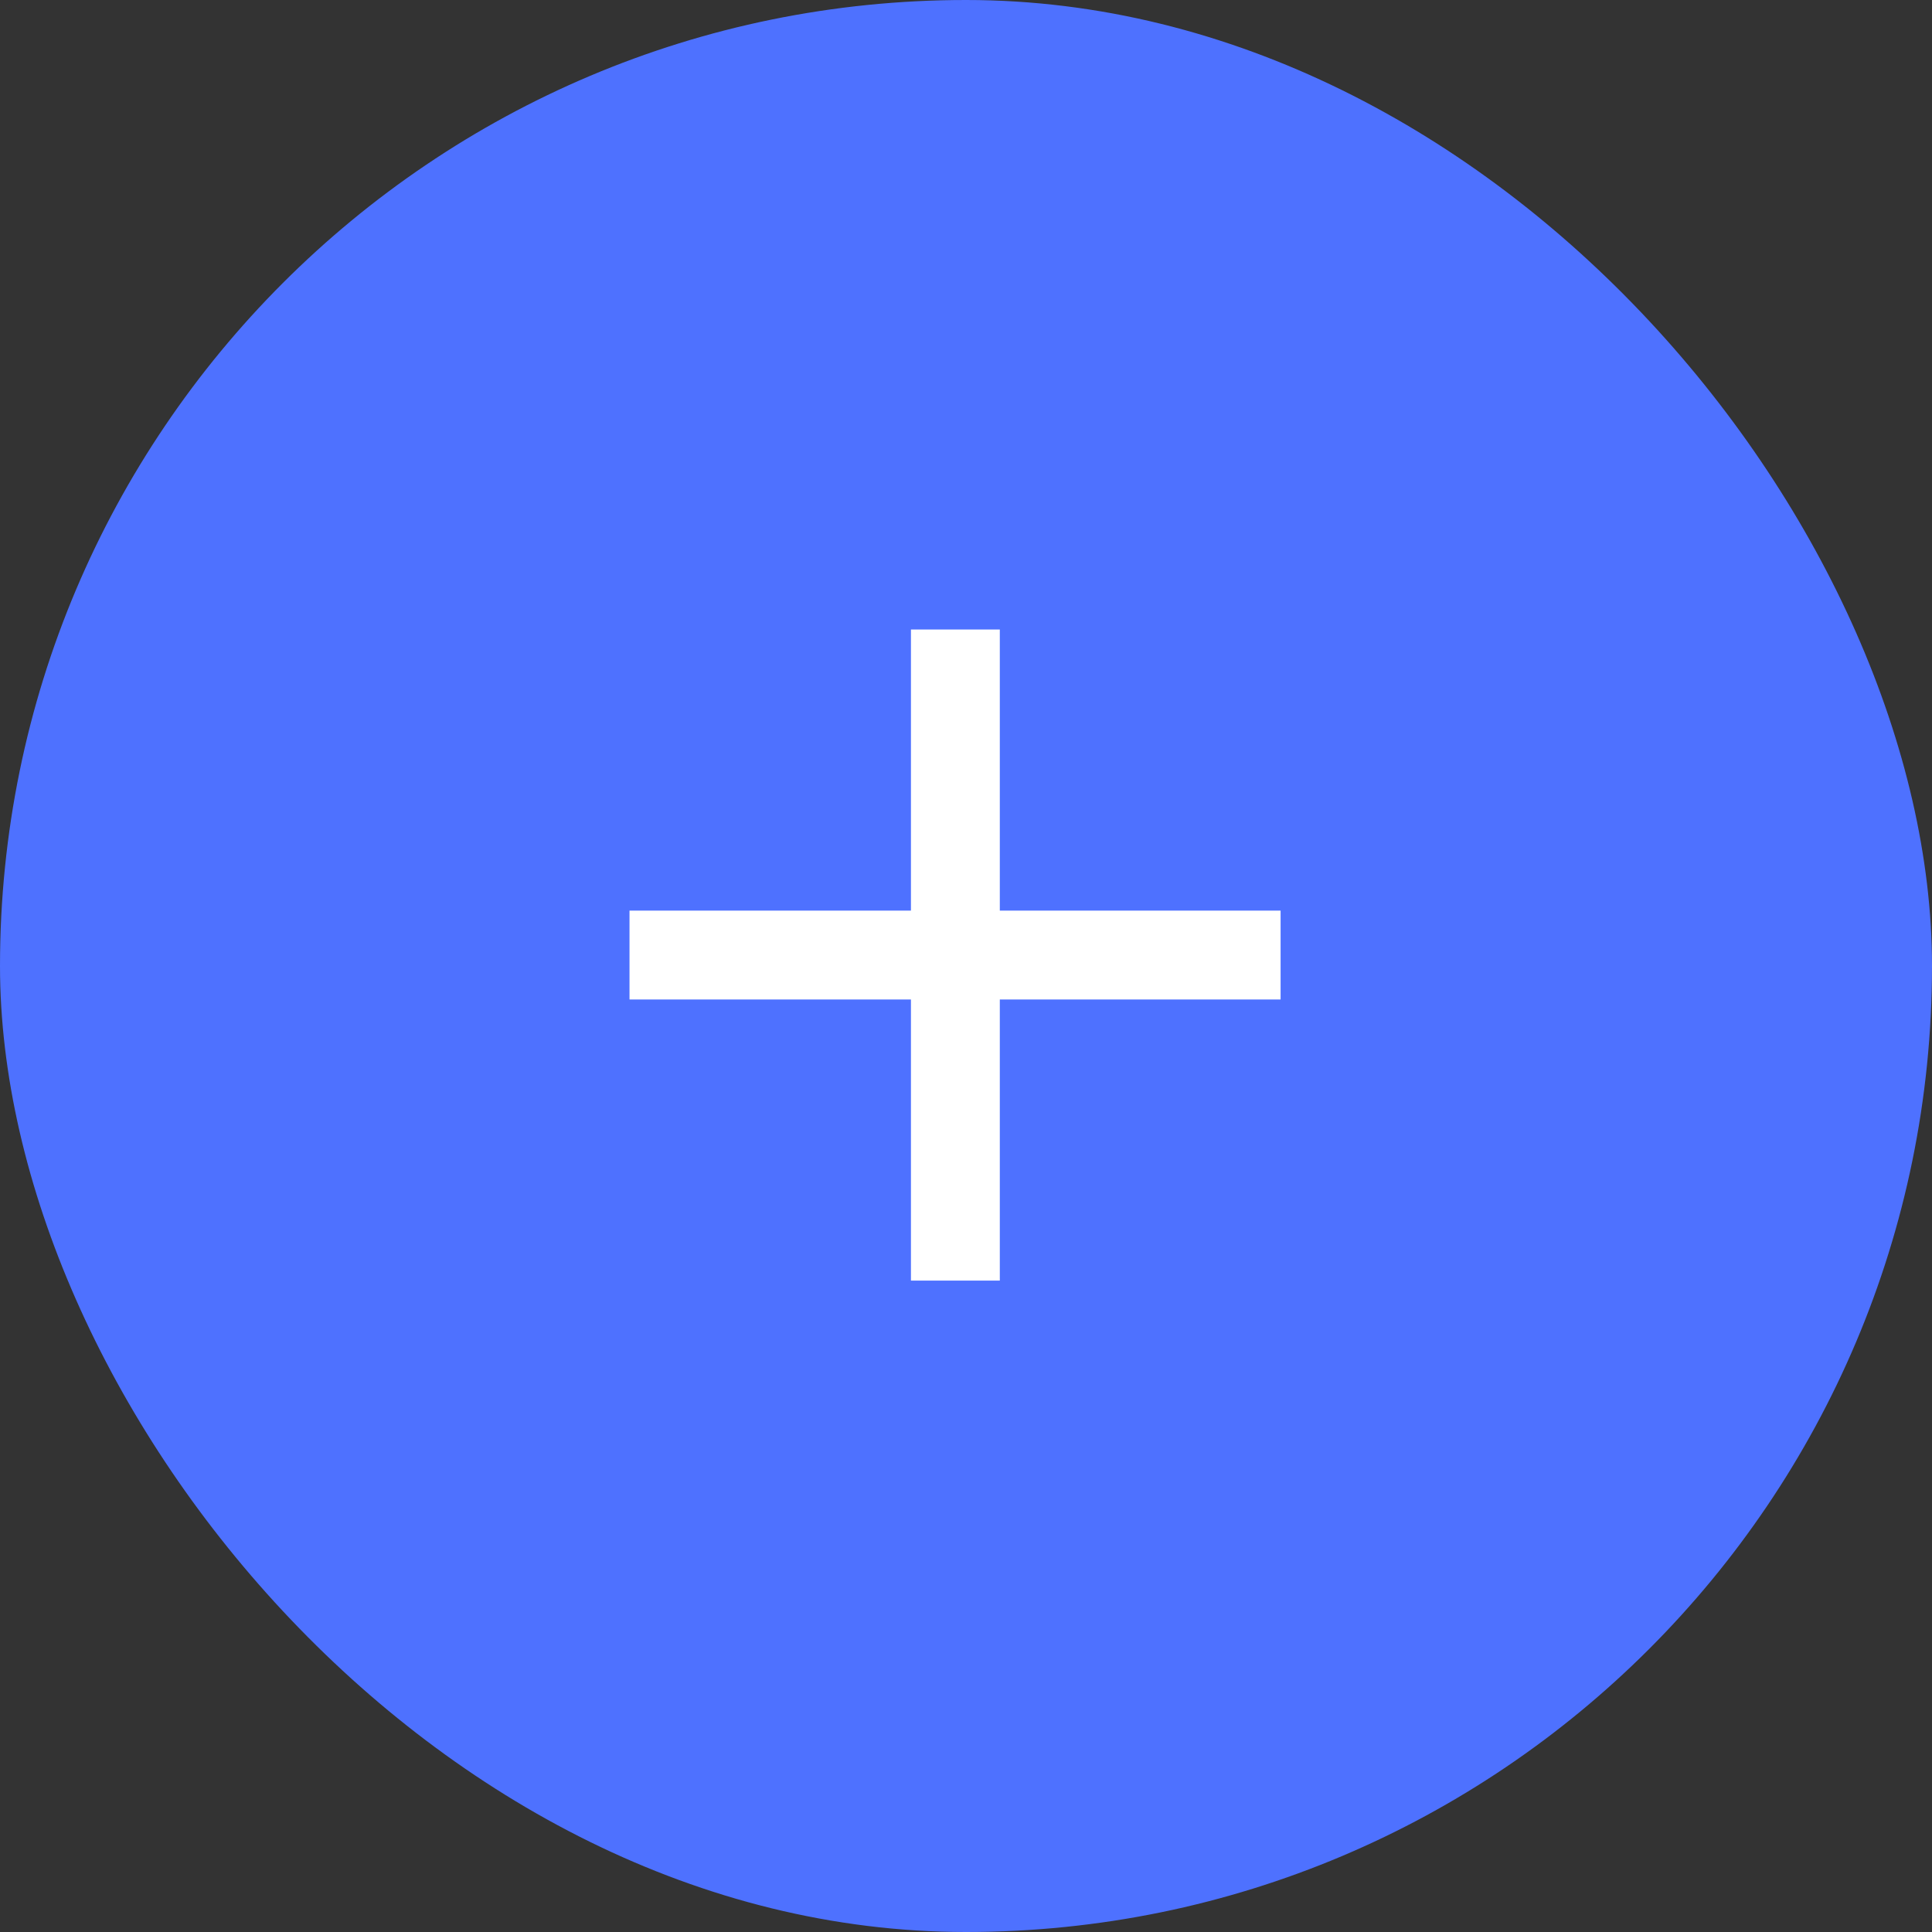 <svg id="图层_1" data-name="图层 1" xmlns="http://www.w3.org/2000/svg" viewBox="0 0 60 60"><rect x="0" y="0" width="60" height="60" fill="#333333" stroke="none"/><defs><style>.cls-1{fill:#4e71ff;}.cls-2{fill:#fff;}</style></defs><rect class="cls-1" width="60" height="60" rx="30"/><rect class="cls-2" x="19.55" y="28.28" width="20.22" height="2.76"/><rect class="cls-2" x="19.55" y="28.28" width="20.22" height="2.76" transform="translate(59.33 0) rotate(90)"/></svg>
